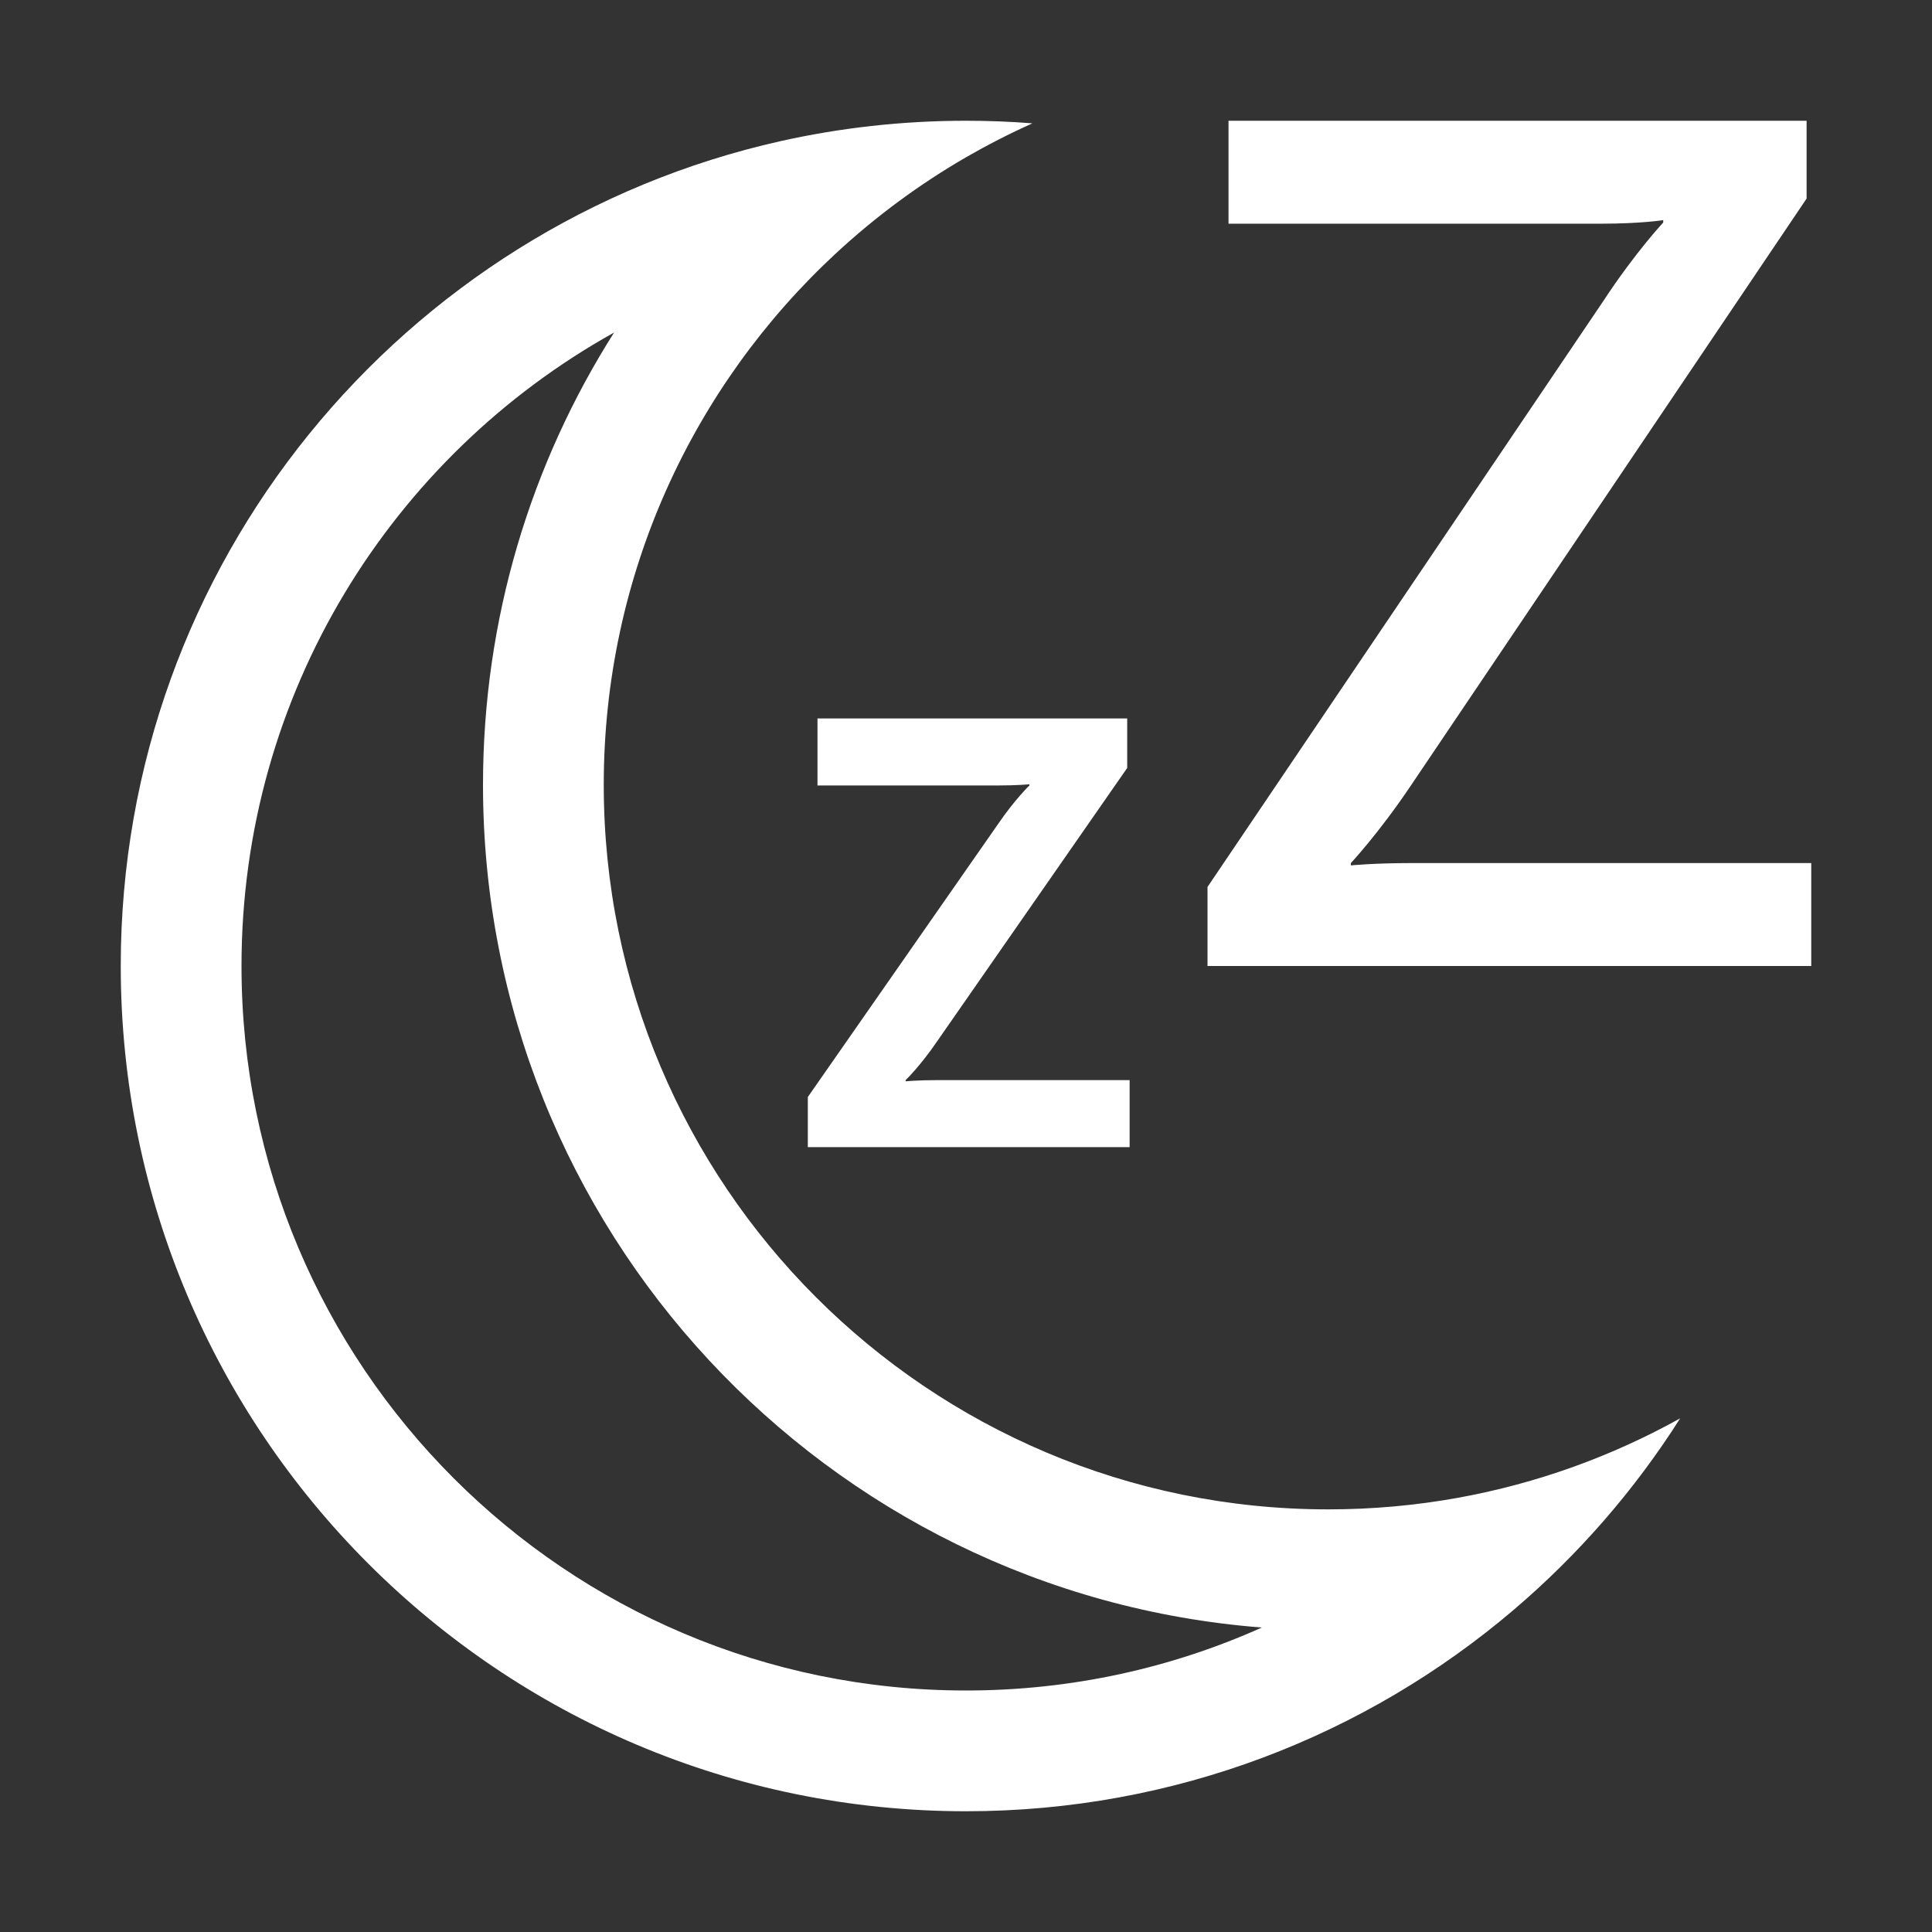 <svg width="32" height="32" viewBox="0 0 32 32" fill="none" xmlns="http://www.w3.org/2000/svg">
<rect x="0" y="0" width="32" height="32" fill="#333333" stroke="none"/>
<path fill-rule="evenodd" clip-rule="evenodd" d="M2 16C2 9.324 6.673 3.739 12.927 2.338C13.915 2.117 14.944 2 16 2C16.37 2 16.737 2.014 17.1 2.043C16.723 2.212 16.356 2.4 16 2.605C15.224 3.054 14.504 3.587 13.85 4.192C11.482 6.384 10 9.519 10 13C10 19.627 15.373 25 22 25C22.734 25 23.453 24.934 24.15 24.808C25.463 24.57 26.702 24.119 27.829 23.492C27.074 24.682 26.144 25.75 25.075 26.661C22.631 28.743 19.462 30 16 30C8.268 30 2 23.732 2 16ZM16 28C17.745 28 19.404 27.628 20.9 26.957C13.682 26.397 8 20.362 8 13C8 10.243 8.797 7.674 10.171 5.508C6.49 7.557 4 11.488 4 16C4 22.627 9.373 28 16 28Z" fill="white"/>
<path d="M20 16V14.691L26.564 4.974C27.085 4.181 27.548 3.686 27.548 3.686V3.646C27.548 3.646 27.181 3.705 26.525 3.705H20.348V2H29.923V3.289L23.359 13.025C22.838 13.799 22.375 14.295 22.375 14.295V14.334C22.375 14.334 22.741 14.295 23.398 14.295H30V16H20Z" fill="white"/>
<path d="M13.38 19V18.17L16.53 13.65C16.81 13.24 17.05 13.01 17.05 13.01V12.99C17.05 12.99 16.85 13.01 16.52 13.01H13.54V11.9H18.67V12.72L15.52 17.25C15.24 17.66 15 17.89 15 17.89V17.91C15 17.91 15.2 17.89 15.53 17.89H18.71V19H13.38Z" fill="white"/>
</svg>
